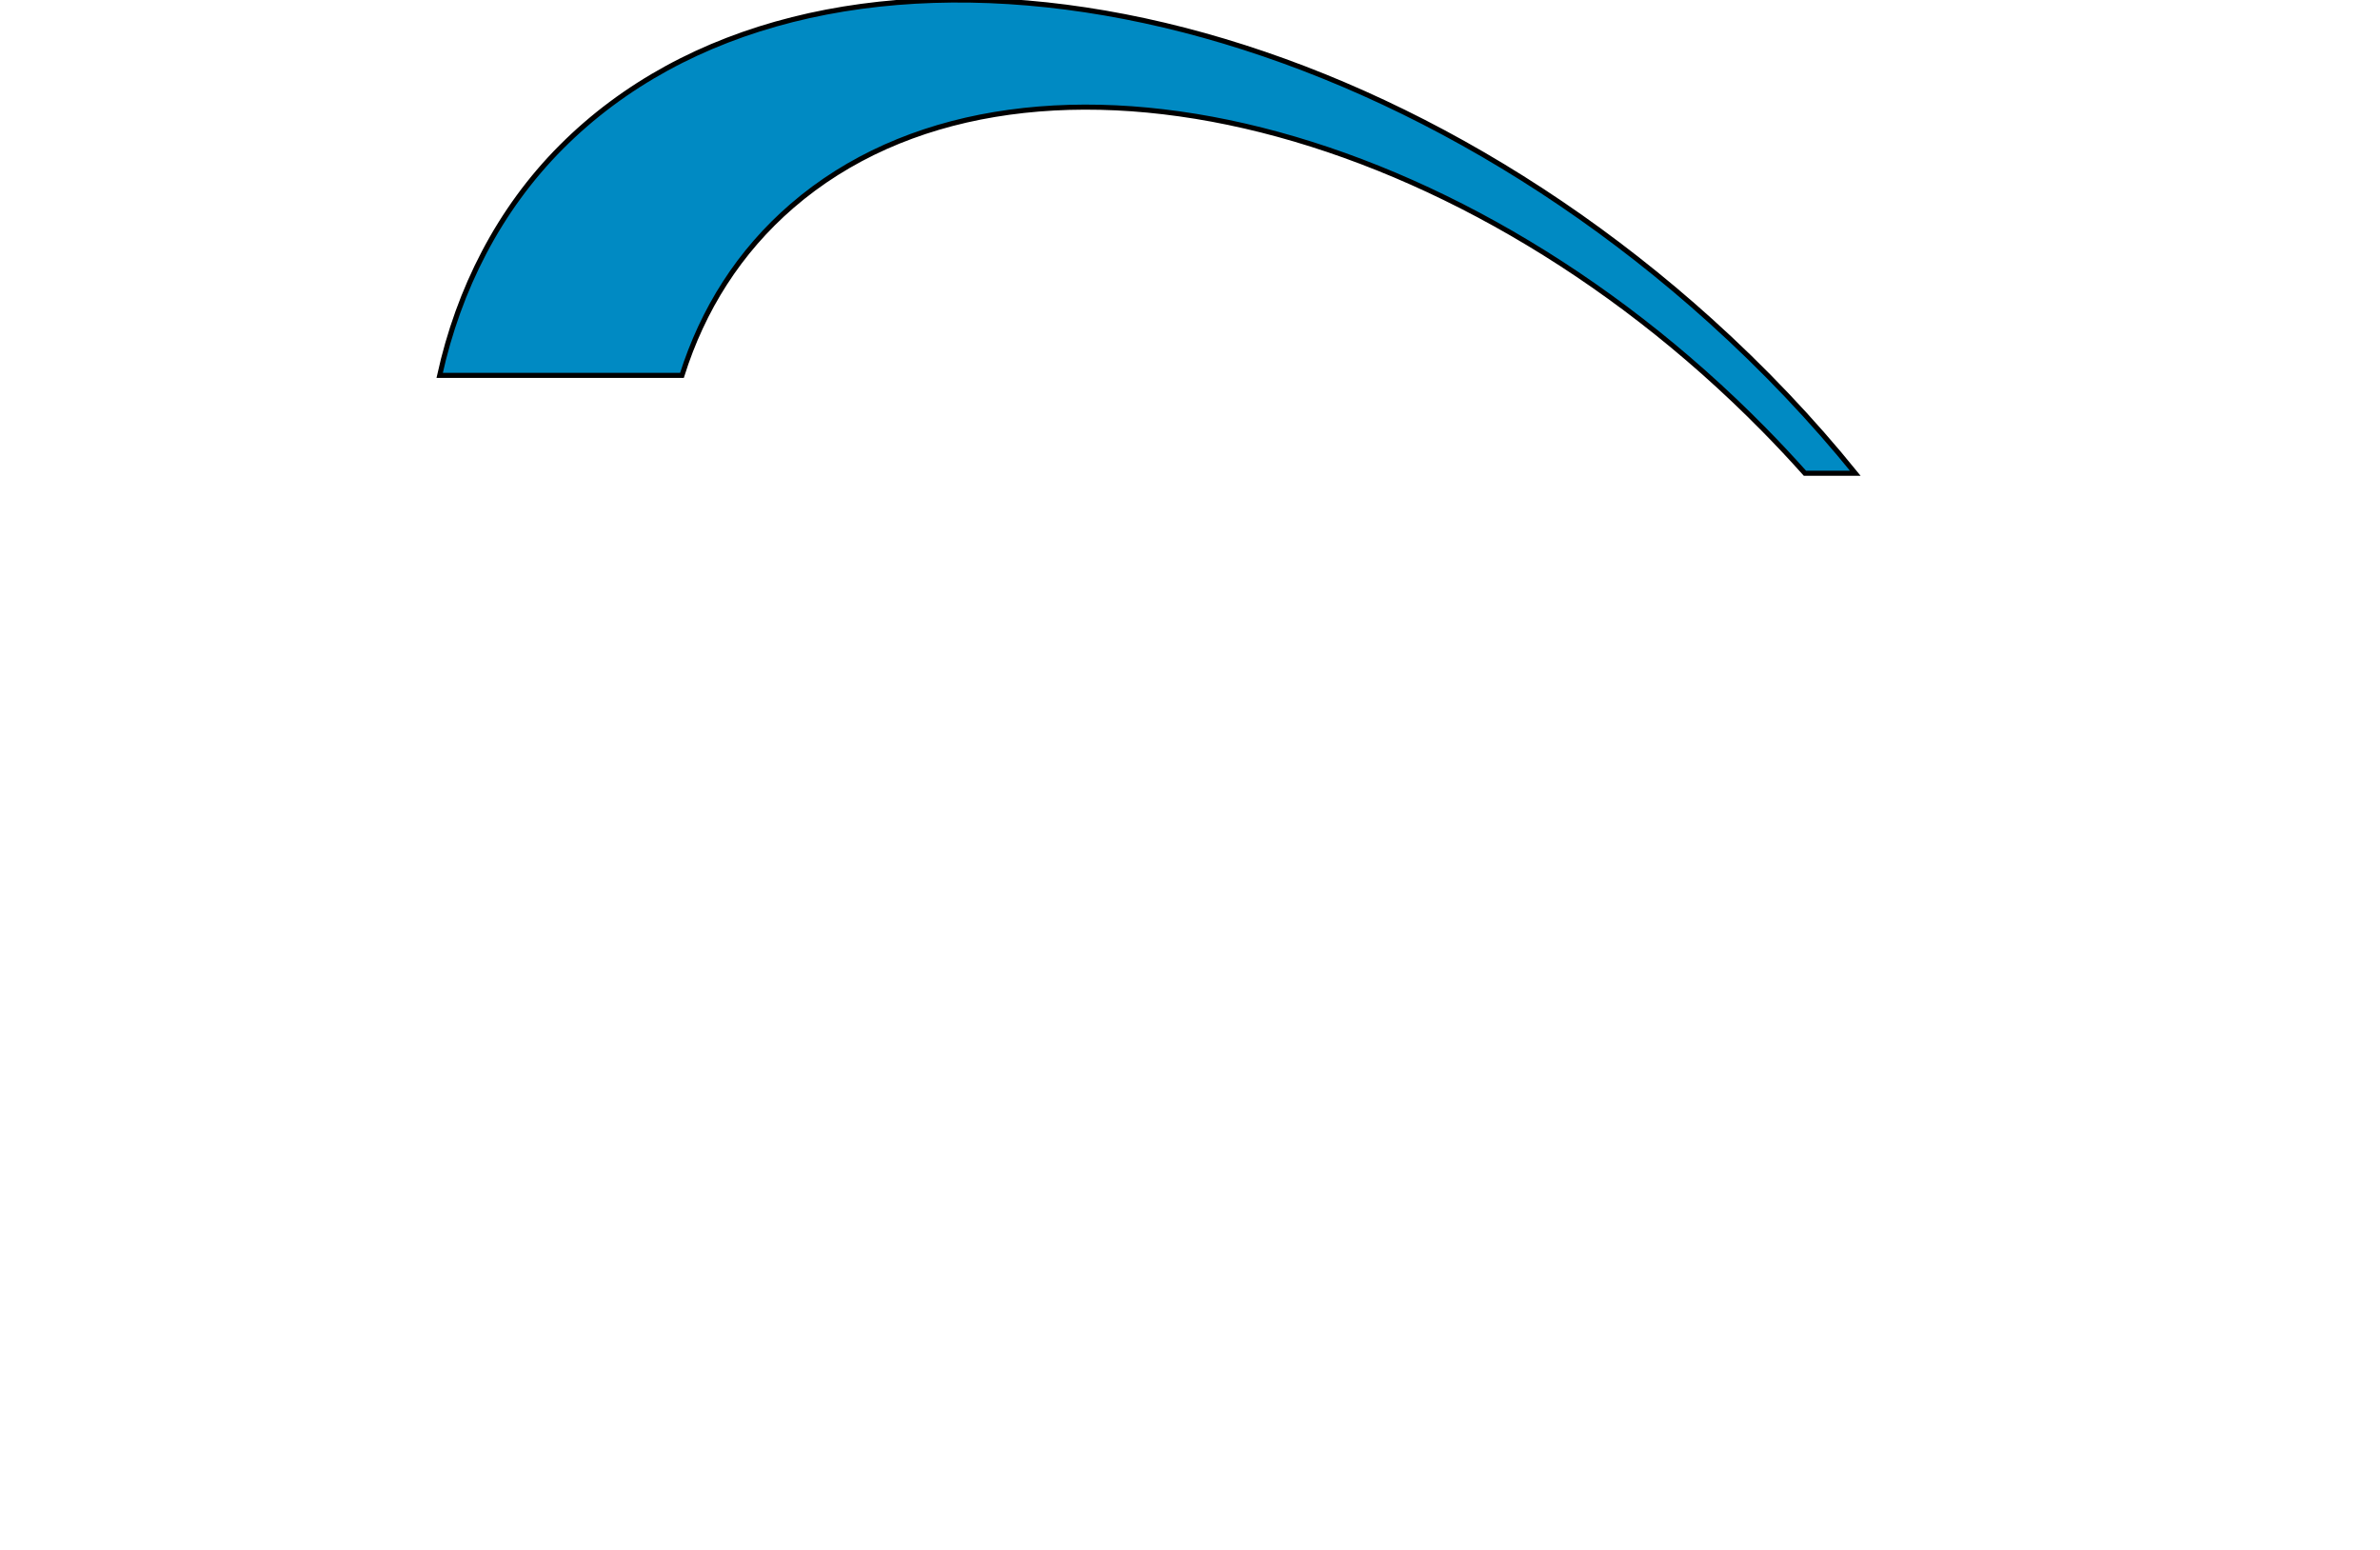 <?xml version="1.0" encoding="iso-8859-1"?><svg height="306" viewBox="0 0 470 306" width="470" xmlns="http://www.w3.org/2000/svg">
	
  
	<g transform="translate(-202.458 -102.02)">
		
    
		<path animation_id="0" d="m337.129 176.144c4.101-13.028 11.305-24.462 21.753-33.477 44.314-38.244 130.209-18.48 191.867 44.113 2.815 2.856 5.524 5.753 8.145 8.684h9.943c-8.438-10.424-17.986-20.521-28.591-30.089-75.928-68.469-177.539-83.837-226.937-34.33-12.352 12.379-20.282 28.099-24.029 45.099z" fill="#008ac3" stroke="black"/>
		
    
		
		
    
		<g fill="#000">
			
      
			
			
      
			
			
      
			
			
      
			
			
      
			
			
      
			
			
      
			
			
      
			
			
      
			
			
      
			
			
      
			
			
      
			
			
    
		</g>
		
  
	</g>
	

</svg>